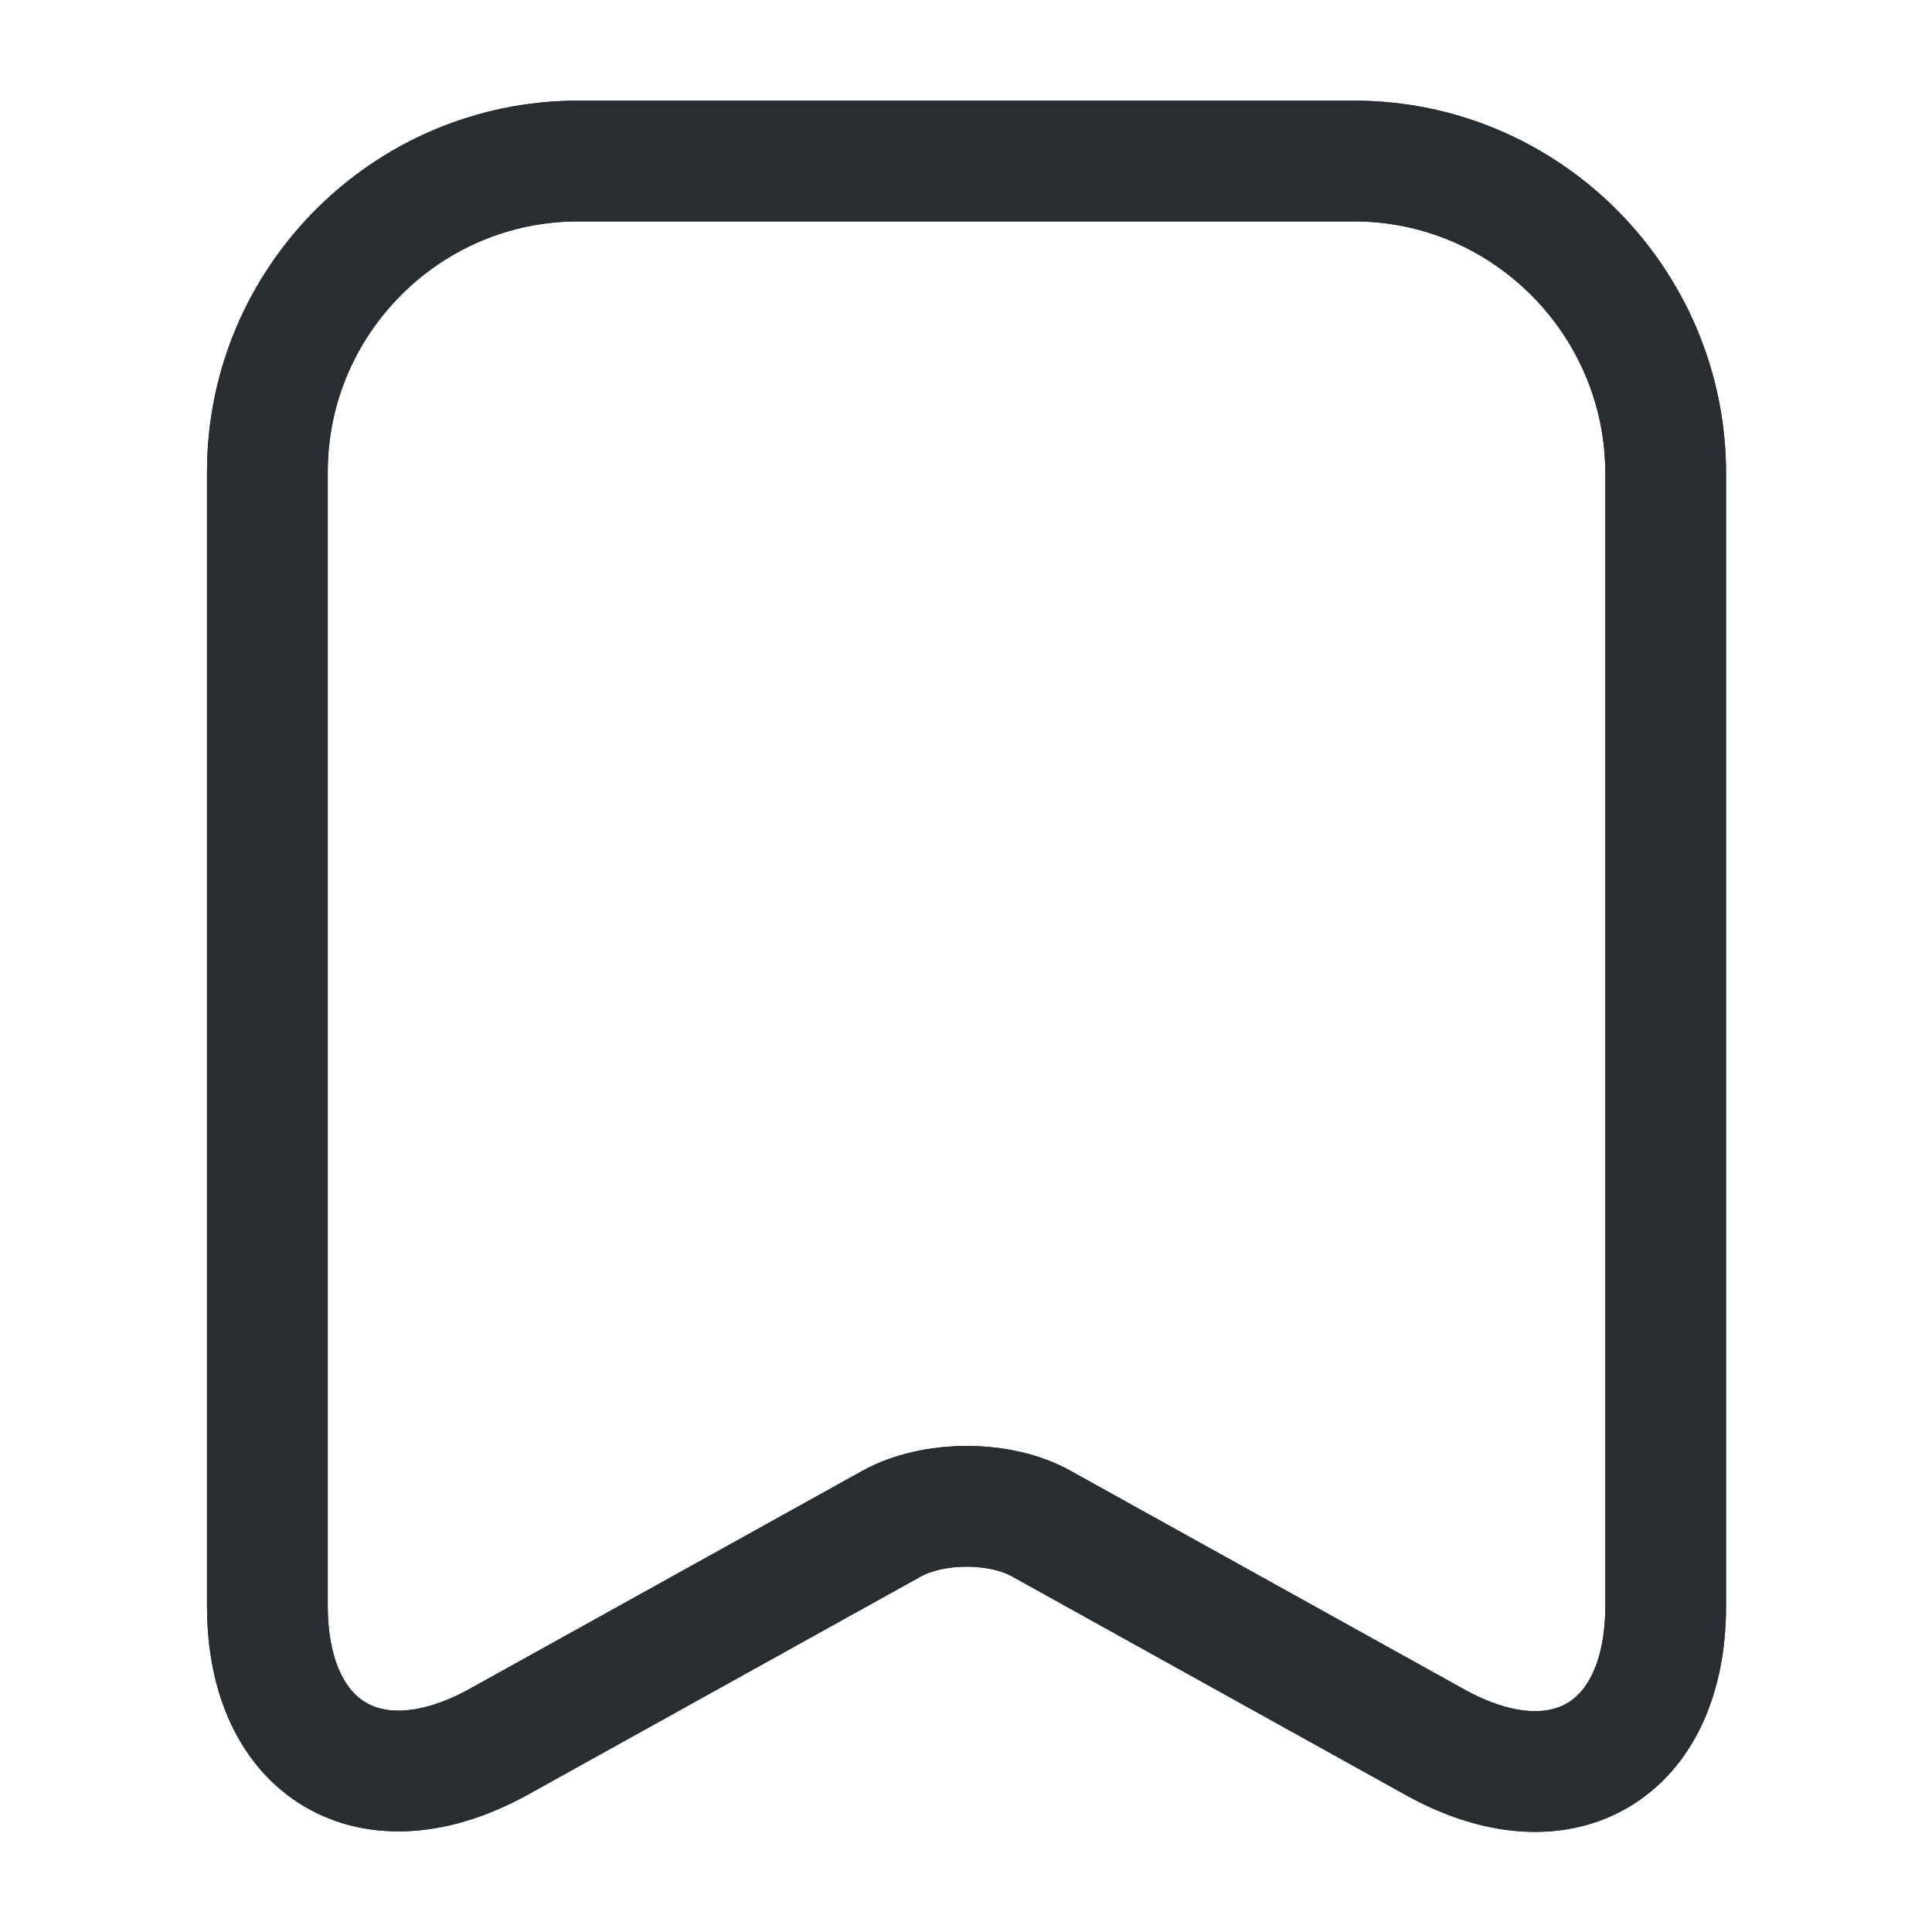 <svg width="20" height="20" viewBox="0 0 20 20" fill="none" xmlns="http://www.w3.org/2000/svg">
<path d="M14.018 1.667H5.984C4.209 1.667 2.768 3.116 2.768 4.883V16.625C2.768 18.125 3.843 18.758 5.159 18.033L9.226 15.775C9.659 15.533 10.359 15.533 10.784 15.775L14.851 18.033C16.168 18.767 17.243 18.133 17.243 16.625V4.883C17.234 3.116 15.793 1.667 14.018 1.667Z" stroke="#292D32" stroke-width="1.25" stroke-linecap="round" stroke-linejoin="round"/>
<path d="M14.018 1.667H5.984C4.209 1.667 2.768 3.116 2.768 4.883V16.625C2.768 18.125 3.843 18.758 5.159 18.033L9.226 15.775C9.659 15.533 10.359 15.533 10.784 15.775L14.851 18.033C16.168 18.767 17.243 18.133 17.243 16.625V4.883C17.234 3.116 15.793 1.667 14.018 1.667Z" stroke="#292D32" stroke-width="1.25" stroke-linecap="round" stroke-linejoin="round"/>
</svg>
